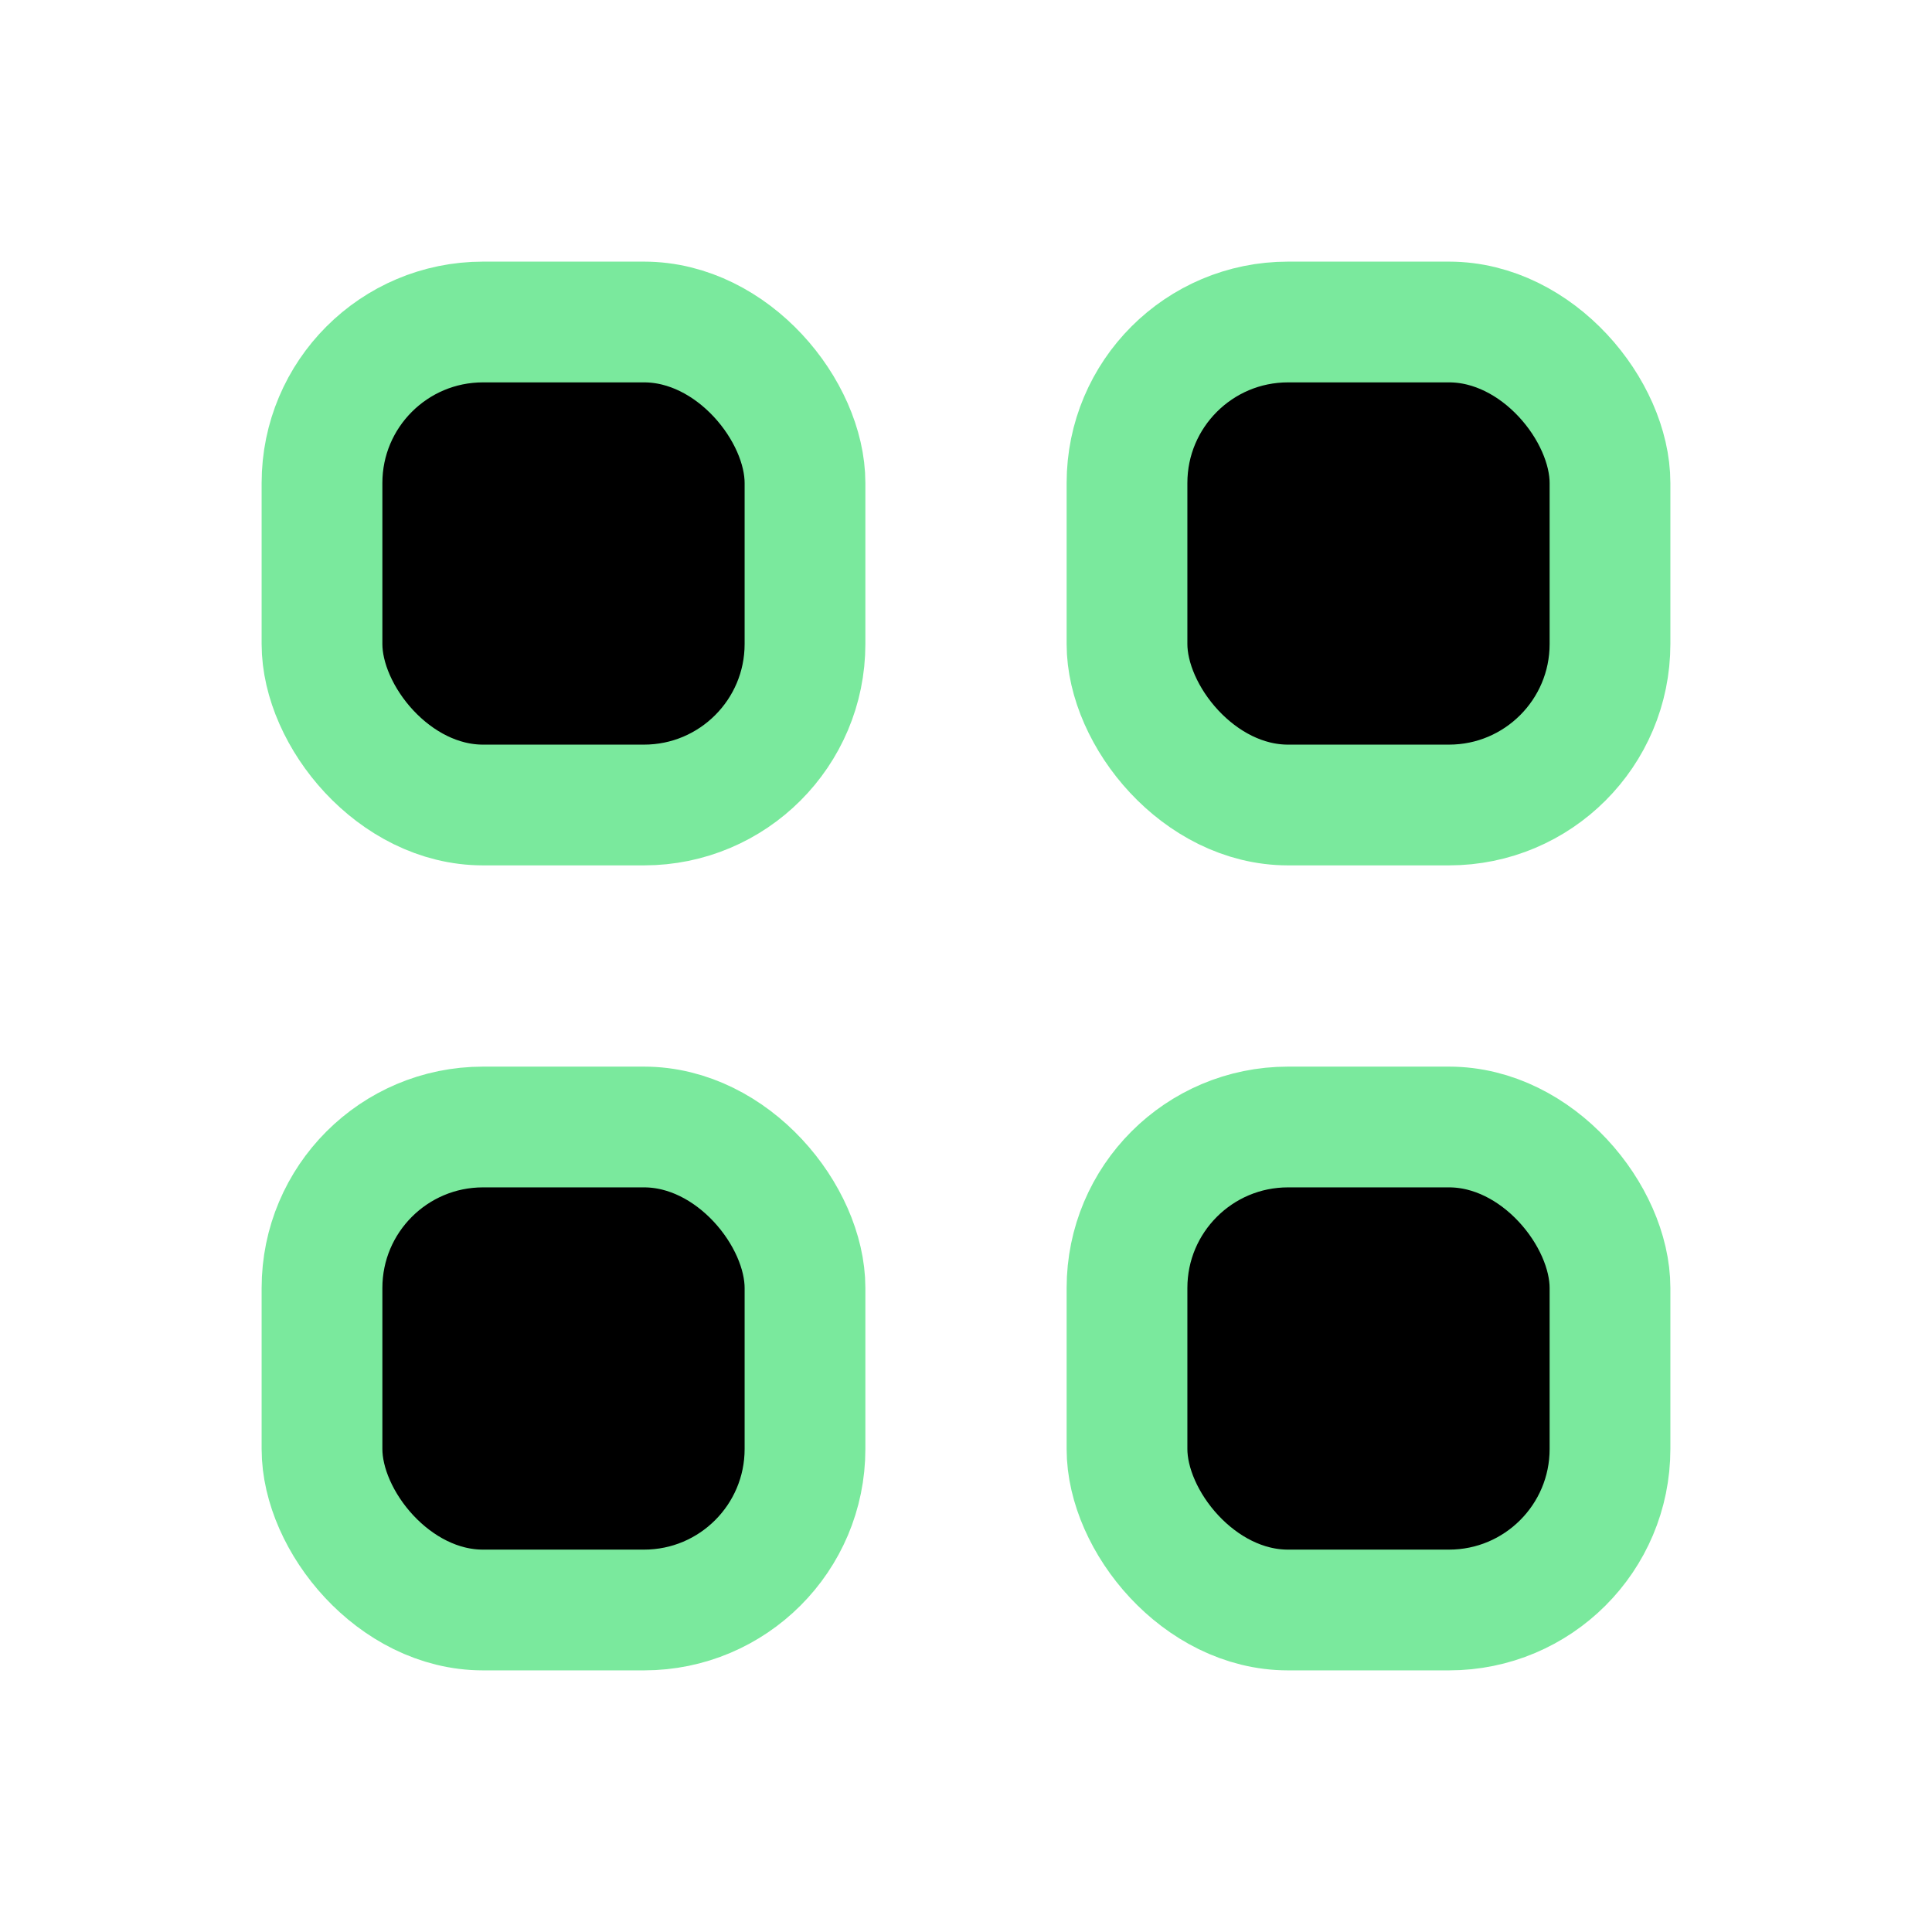 <svg width="24" height="24" viewBox="0 0 24 24" xmlns="http://www.w3.org/2000/svg">
<rect x="4" y="4" width="6" height="6" rx="2" stroke="#7AE99D" stroke-width="1.5"/>
<rect x="4" y="14" width="6" height="6" rx="2" stroke="#7AE99D" stroke-width="1.5"/>
<rect x="14" y="4" width="6" height="6" rx="2" stroke="#7AE99D" stroke-width="1.5"/>
<rect x="14" y="14" width="6" height="6" rx="2" stroke="#7AE99D" stroke-width="1.5"/>
</svg>

